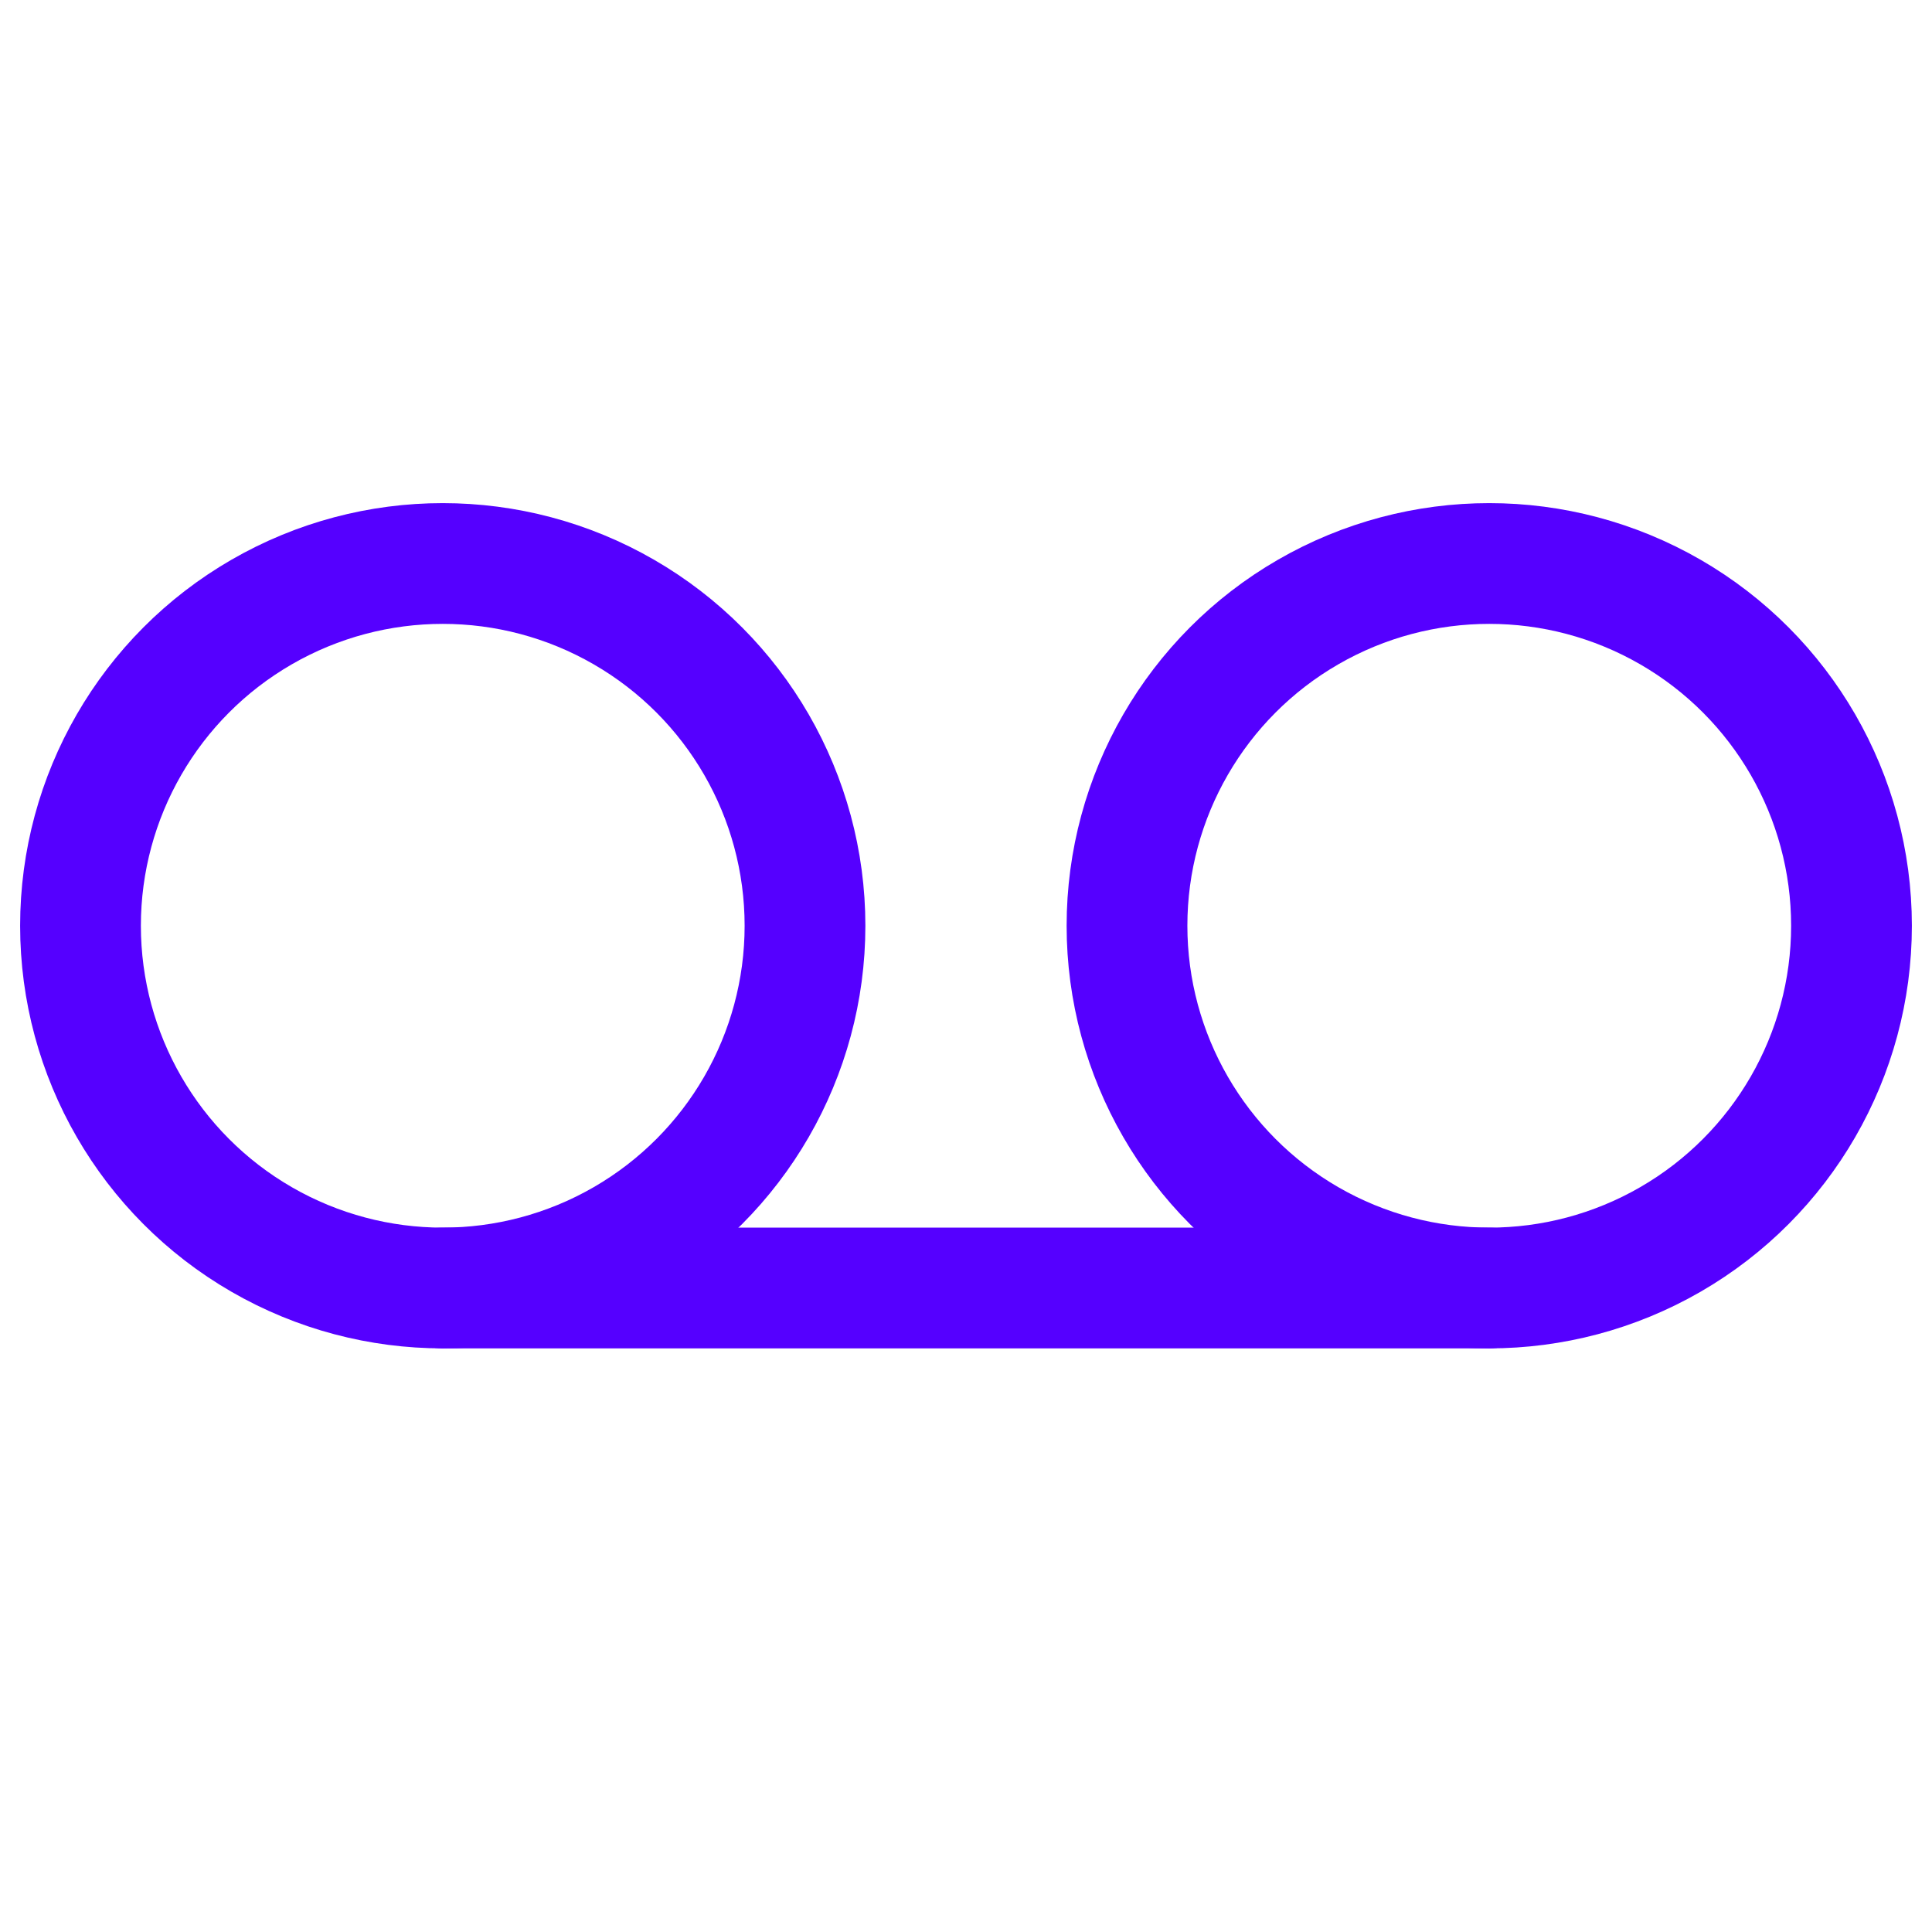 <svg fill="none" height="32" stroke="#50f" stroke-linecap="round" stroke-linejoin="round" stroke-width="1.5" viewBox="0 0 24 24" width="32" xmlns="http://www.w3.org/2000/svg"><circle cx="5.5" cy="11.5" r="4.5"/><circle cx="18.5" cy="11.5" r="4.5"/><path d="m5.5 16h13"/></svg>